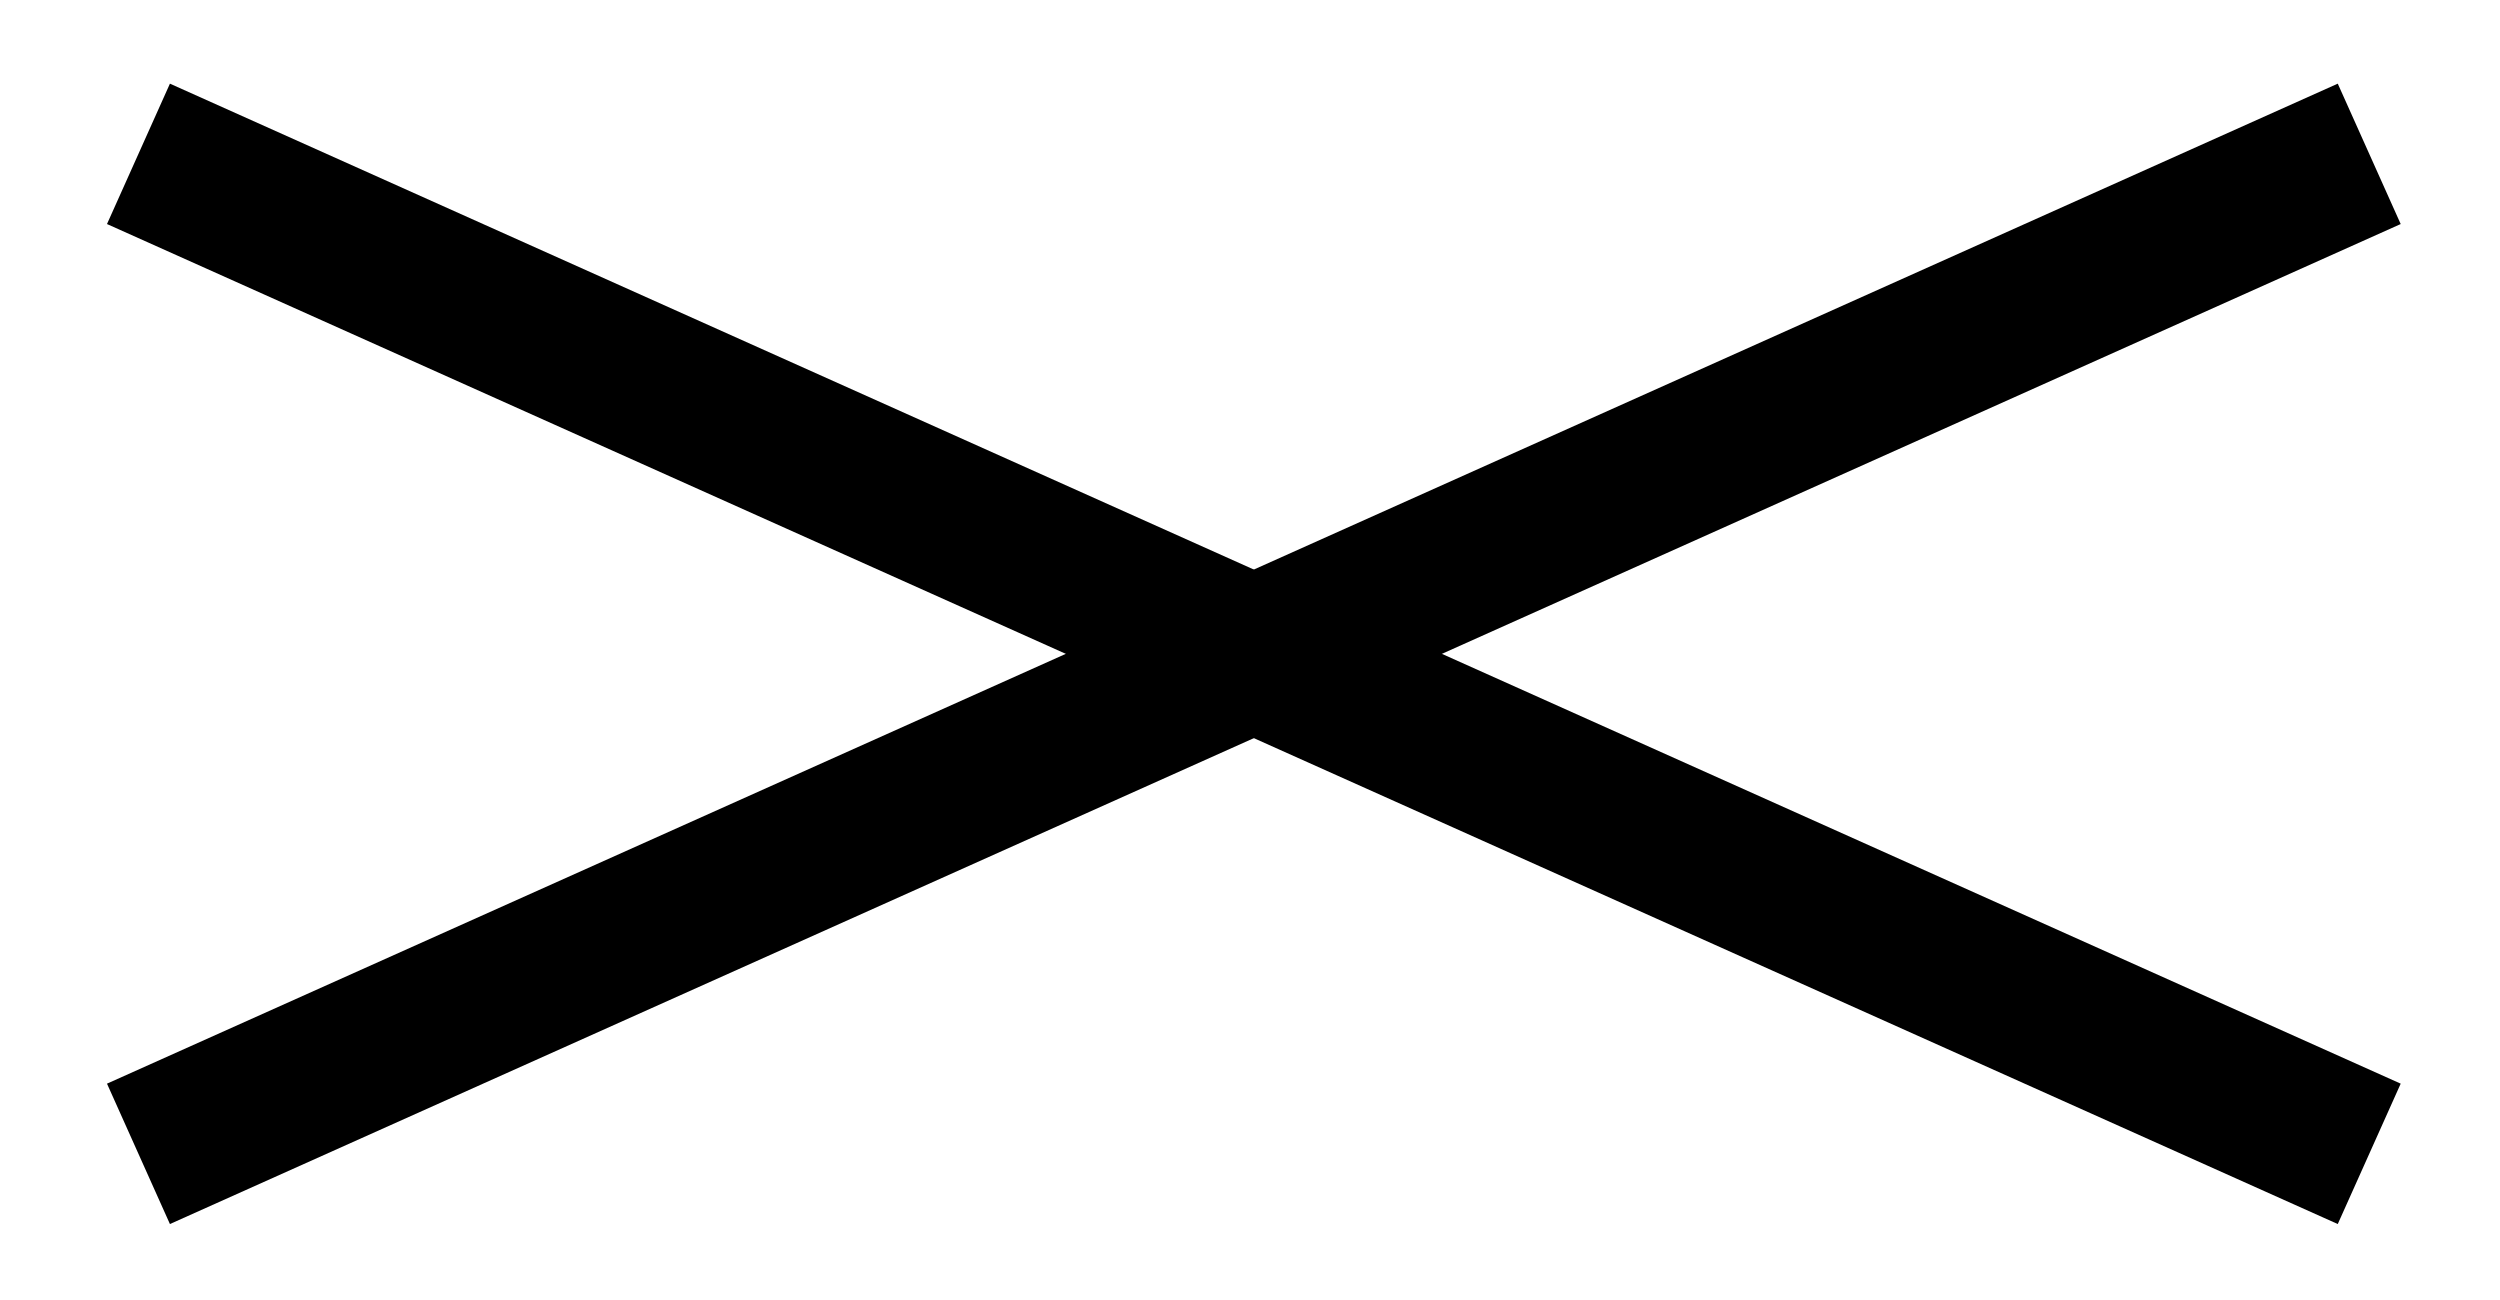 <svg xmlns="http://www.w3.org/2000/svg" xmlns:xlink="http://www.w3.org/1999/xlink" x="0px" y="0px" viewBox="0 0 32.5 16.9" style="enable-background:new 0 0 32.5 16.9;" xml:space="preserve">
<style type="text/css">
						.closest0{fill:none;stroke:#000000;stroke-width:2;stroke-miterlimit:10;}
					</style>
<line class="closest0" x1="1.8" y1="2" x2="30.8" y2="15"/>
<line class="closest0" x1="1.8" y1="15" x2="30.8" y2="2"/>
</svg>
